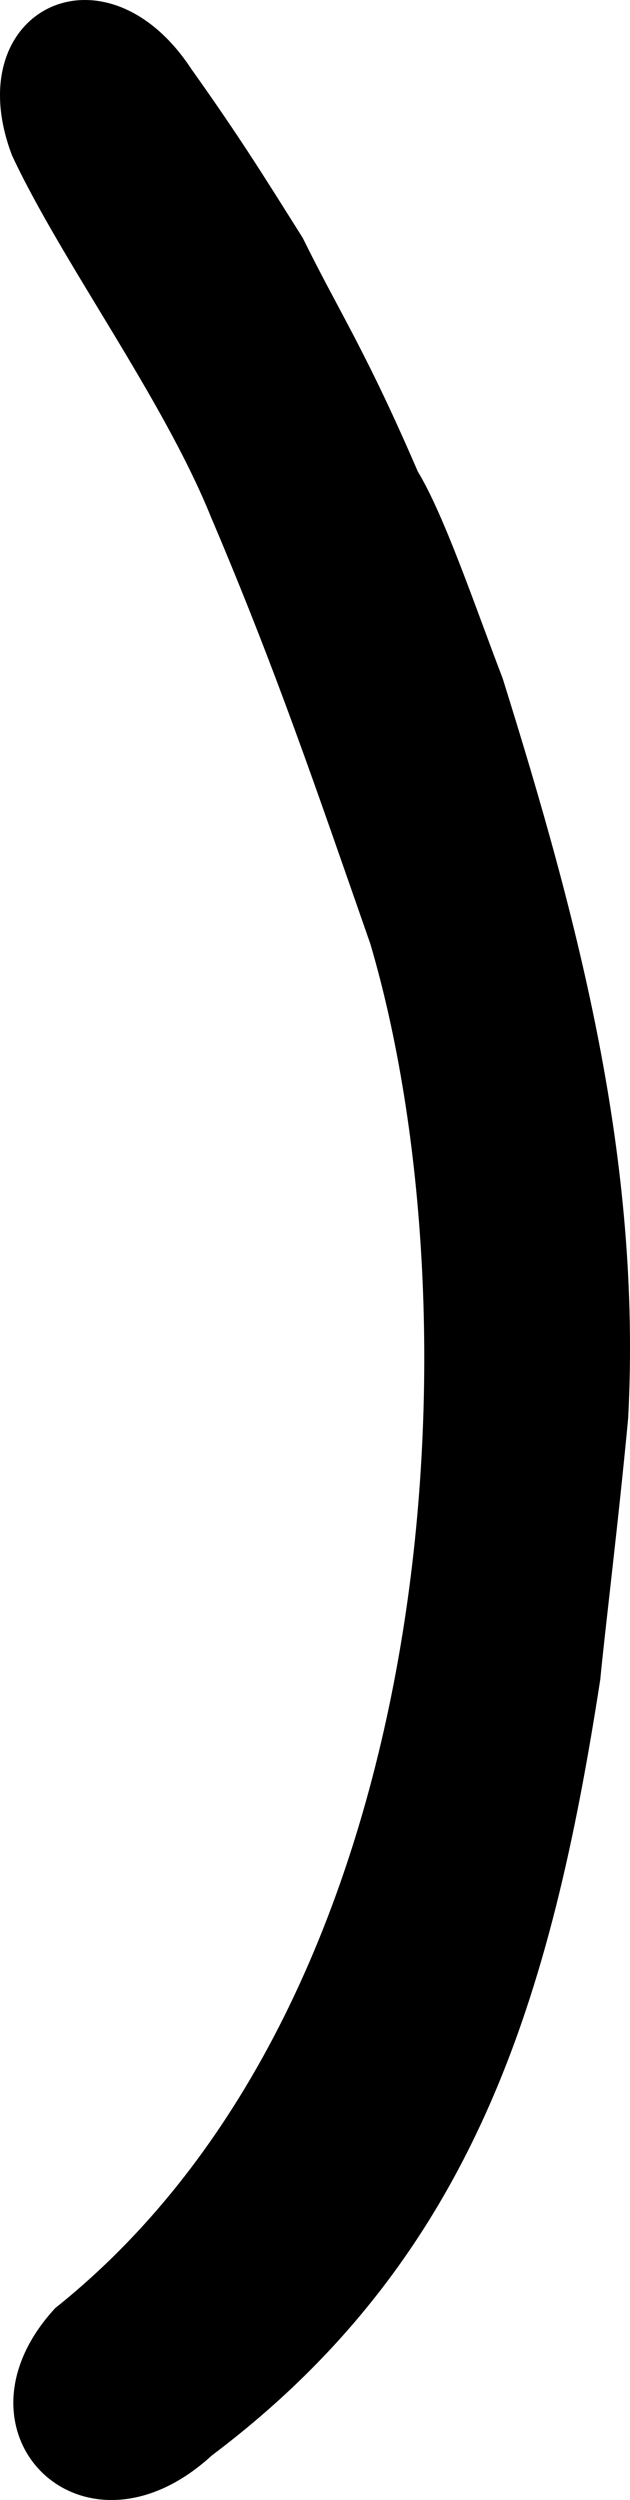 <?xml version="1.0" encoding="UTF-8" standalone="no"?>
<!-- Created with Inkscape (http://www.inkscape.org/) -->

<svg
   xmlns:dc="http://purl.org/dc/elements/1.1/"
   xmlns:cc="http://creativecommons.org/ns#"
   xmlns:rdf="http://www.w3.org/1999/02/22-rdf-syntax-ns#"
   xmlns:svg="http://www.w3.org/2000/svg"
   xmlns="http://www.w3.org/2000/svg"
   xmlns:sodipodi="http://sodipodi.sourceforge.net/DTD/sodipodi-0.dtd"
   xmlns:inkscape="http://www.inkscape.org/namespaces/inkscape"
   version="1.1"
   id="svg64"
   width="235.049"
   height="931.365"
   viewBox="0 0 235.049 931.365"
   sodipodi:docname="smbl_parenright.svg"
   inkscape:version="0.92.3 (2405546, 2018-03-11)">
  <defs
     id="defs68" />
  <sodipodi:namedview
     pagecolor="#ffffff"
     bordercolor="#666666"
     borderopacity="1"
     objecttolerance="10"
     gridtolerance="10"
     guidetolerance="10"
     inkscape:pageopacity="0"
     inkscape:pageshadow="2"
     inkscape:window-width="956"
     inkscape:window-height="1041"
     id="namedview66"
     showgrid="false"
     showguides="false"
     fit-margin-top="0"
     fit-margin-left="0"
     fit-margin-right="0"
     fit-margin-bottom="0"
     inkscape:zoom="0.88507403"
     inkscape:cx="-16.897204"
     inkscape:cy="492.15757"
     inkscape:window-x="960"
     inkscape:window-y="18"
     inkscape:window-maximized="0"
     inkscape:current-layer="svg64"
     inkscape:measure-start="39.1473,659.112"
     inkscape:measure-end="179.758,862.838" />
  <path
     style="fill:#000000;stroke-width:3.649"
     d="M 20.62,859.85 C 166.426,743.692 178.815,489.398 138.181,351.668 117.854,293.521 103.042,249.745 78.698,192.588 60.822,148.362 22.983,97.484 4.487,57.905 -16.108,3.876 39.054,-23.561 71.444,25.791 c 18.225,25.602 26.925,39.72 41.495,62.819 14.03,28.428 23.187,41.335 42.958,87.088 9.977,16.433 21.562,50.799 31.636,77 28.488,90.984 51.83,179.551 46.839,275.496 -3.51,37.744 -8.794,80.176 -10.399,97.376 C 205.787,743.282 177.368,840.859 79.046,914.753 30.783,958.986 -21.979,905.942 20.62,859.85 Z"
     id="path74"
     inkscape:connector-curvature="0"
     sodipodi:nodetypes="cccccccccccc" />
</svg>
